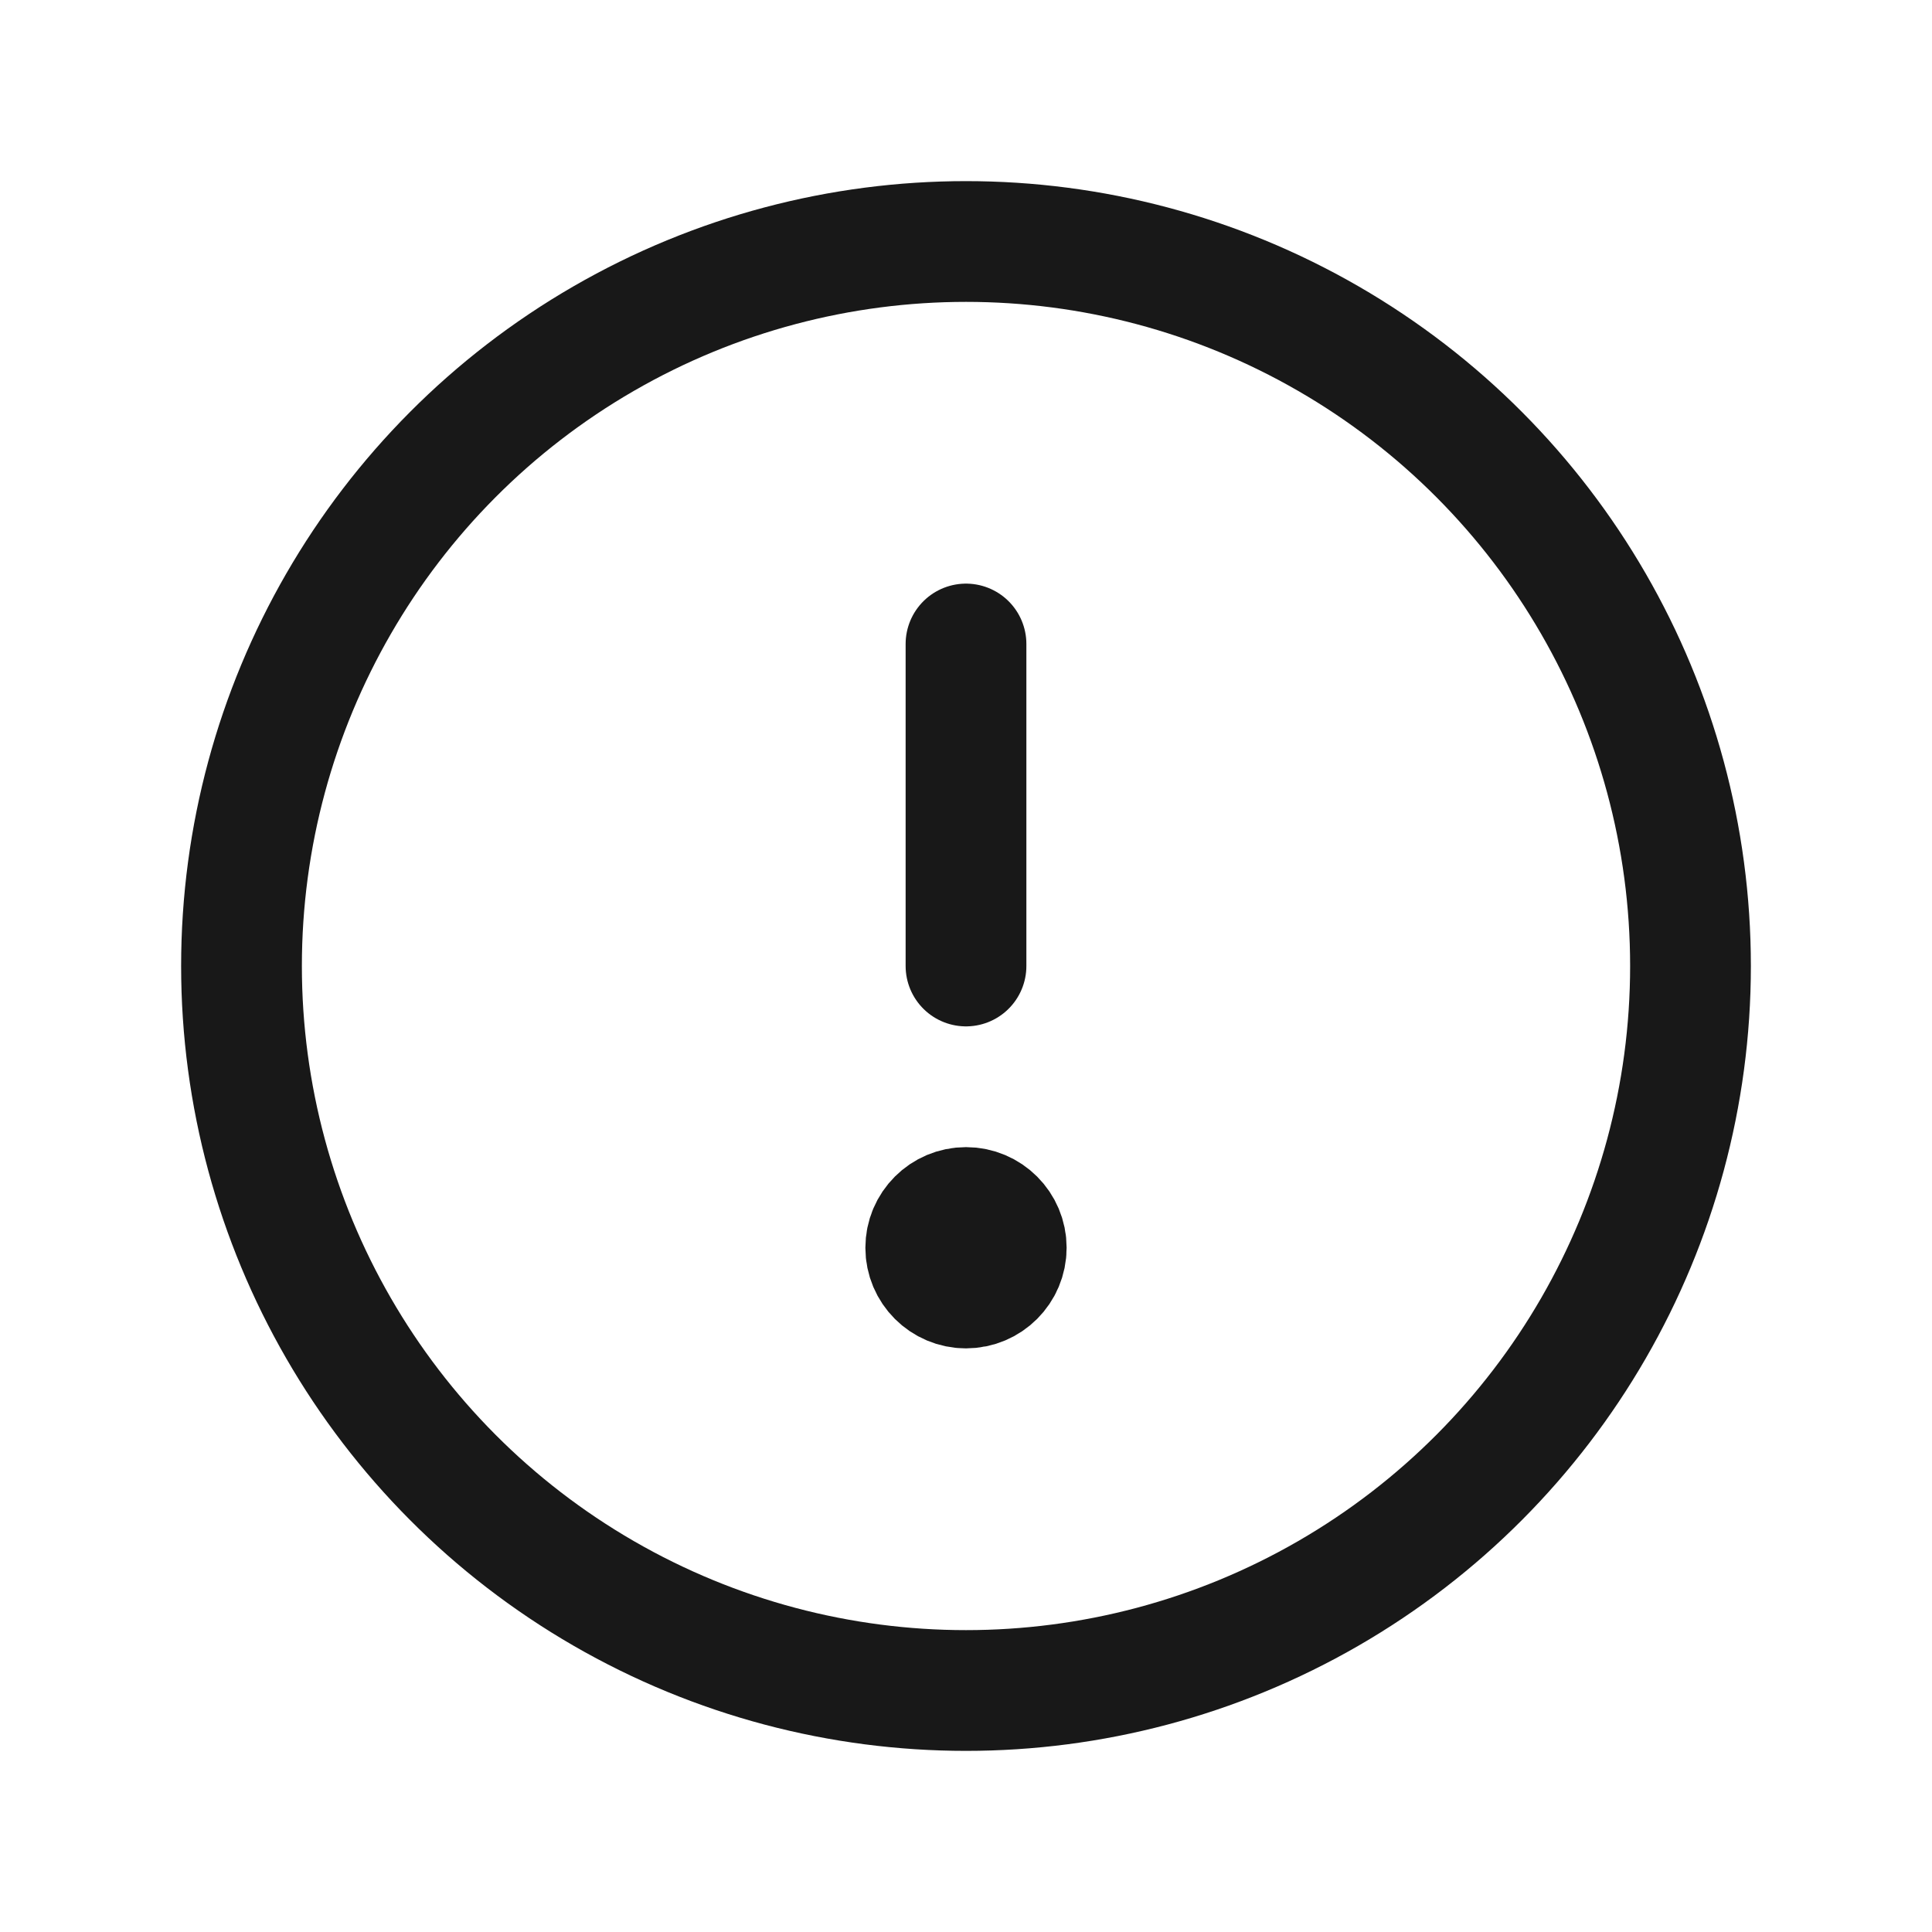 <svg width="24" height="24" viewBox="0 0 24 24" fill="none" xmlns="http://www.w3.org/2000/svg">
<path d="M12 12L12 8" stroke="#181818" stroke-width="1.5" stroke-linecap="round" stroke-linejoin="round"/>
<circle cx="12" cy="12" r="9" stroke="#181818" stroke-width="1.5" stroke-linecap="round" stroke-linejoin="round"/>
<path d="M12 16C12.276 16 12.5 15.776 12.5 15.5C12.5 15.224 12.276 15 12 15C11.724 15 11.5 15.224 11.5 15.5C11.5 15.776 11.724 16 12 16Z" fill="#181818" stroke="#181818" stroke-width="1.5" stroke-linecap="round" stroke-linejoin="round"/>
</svg>
